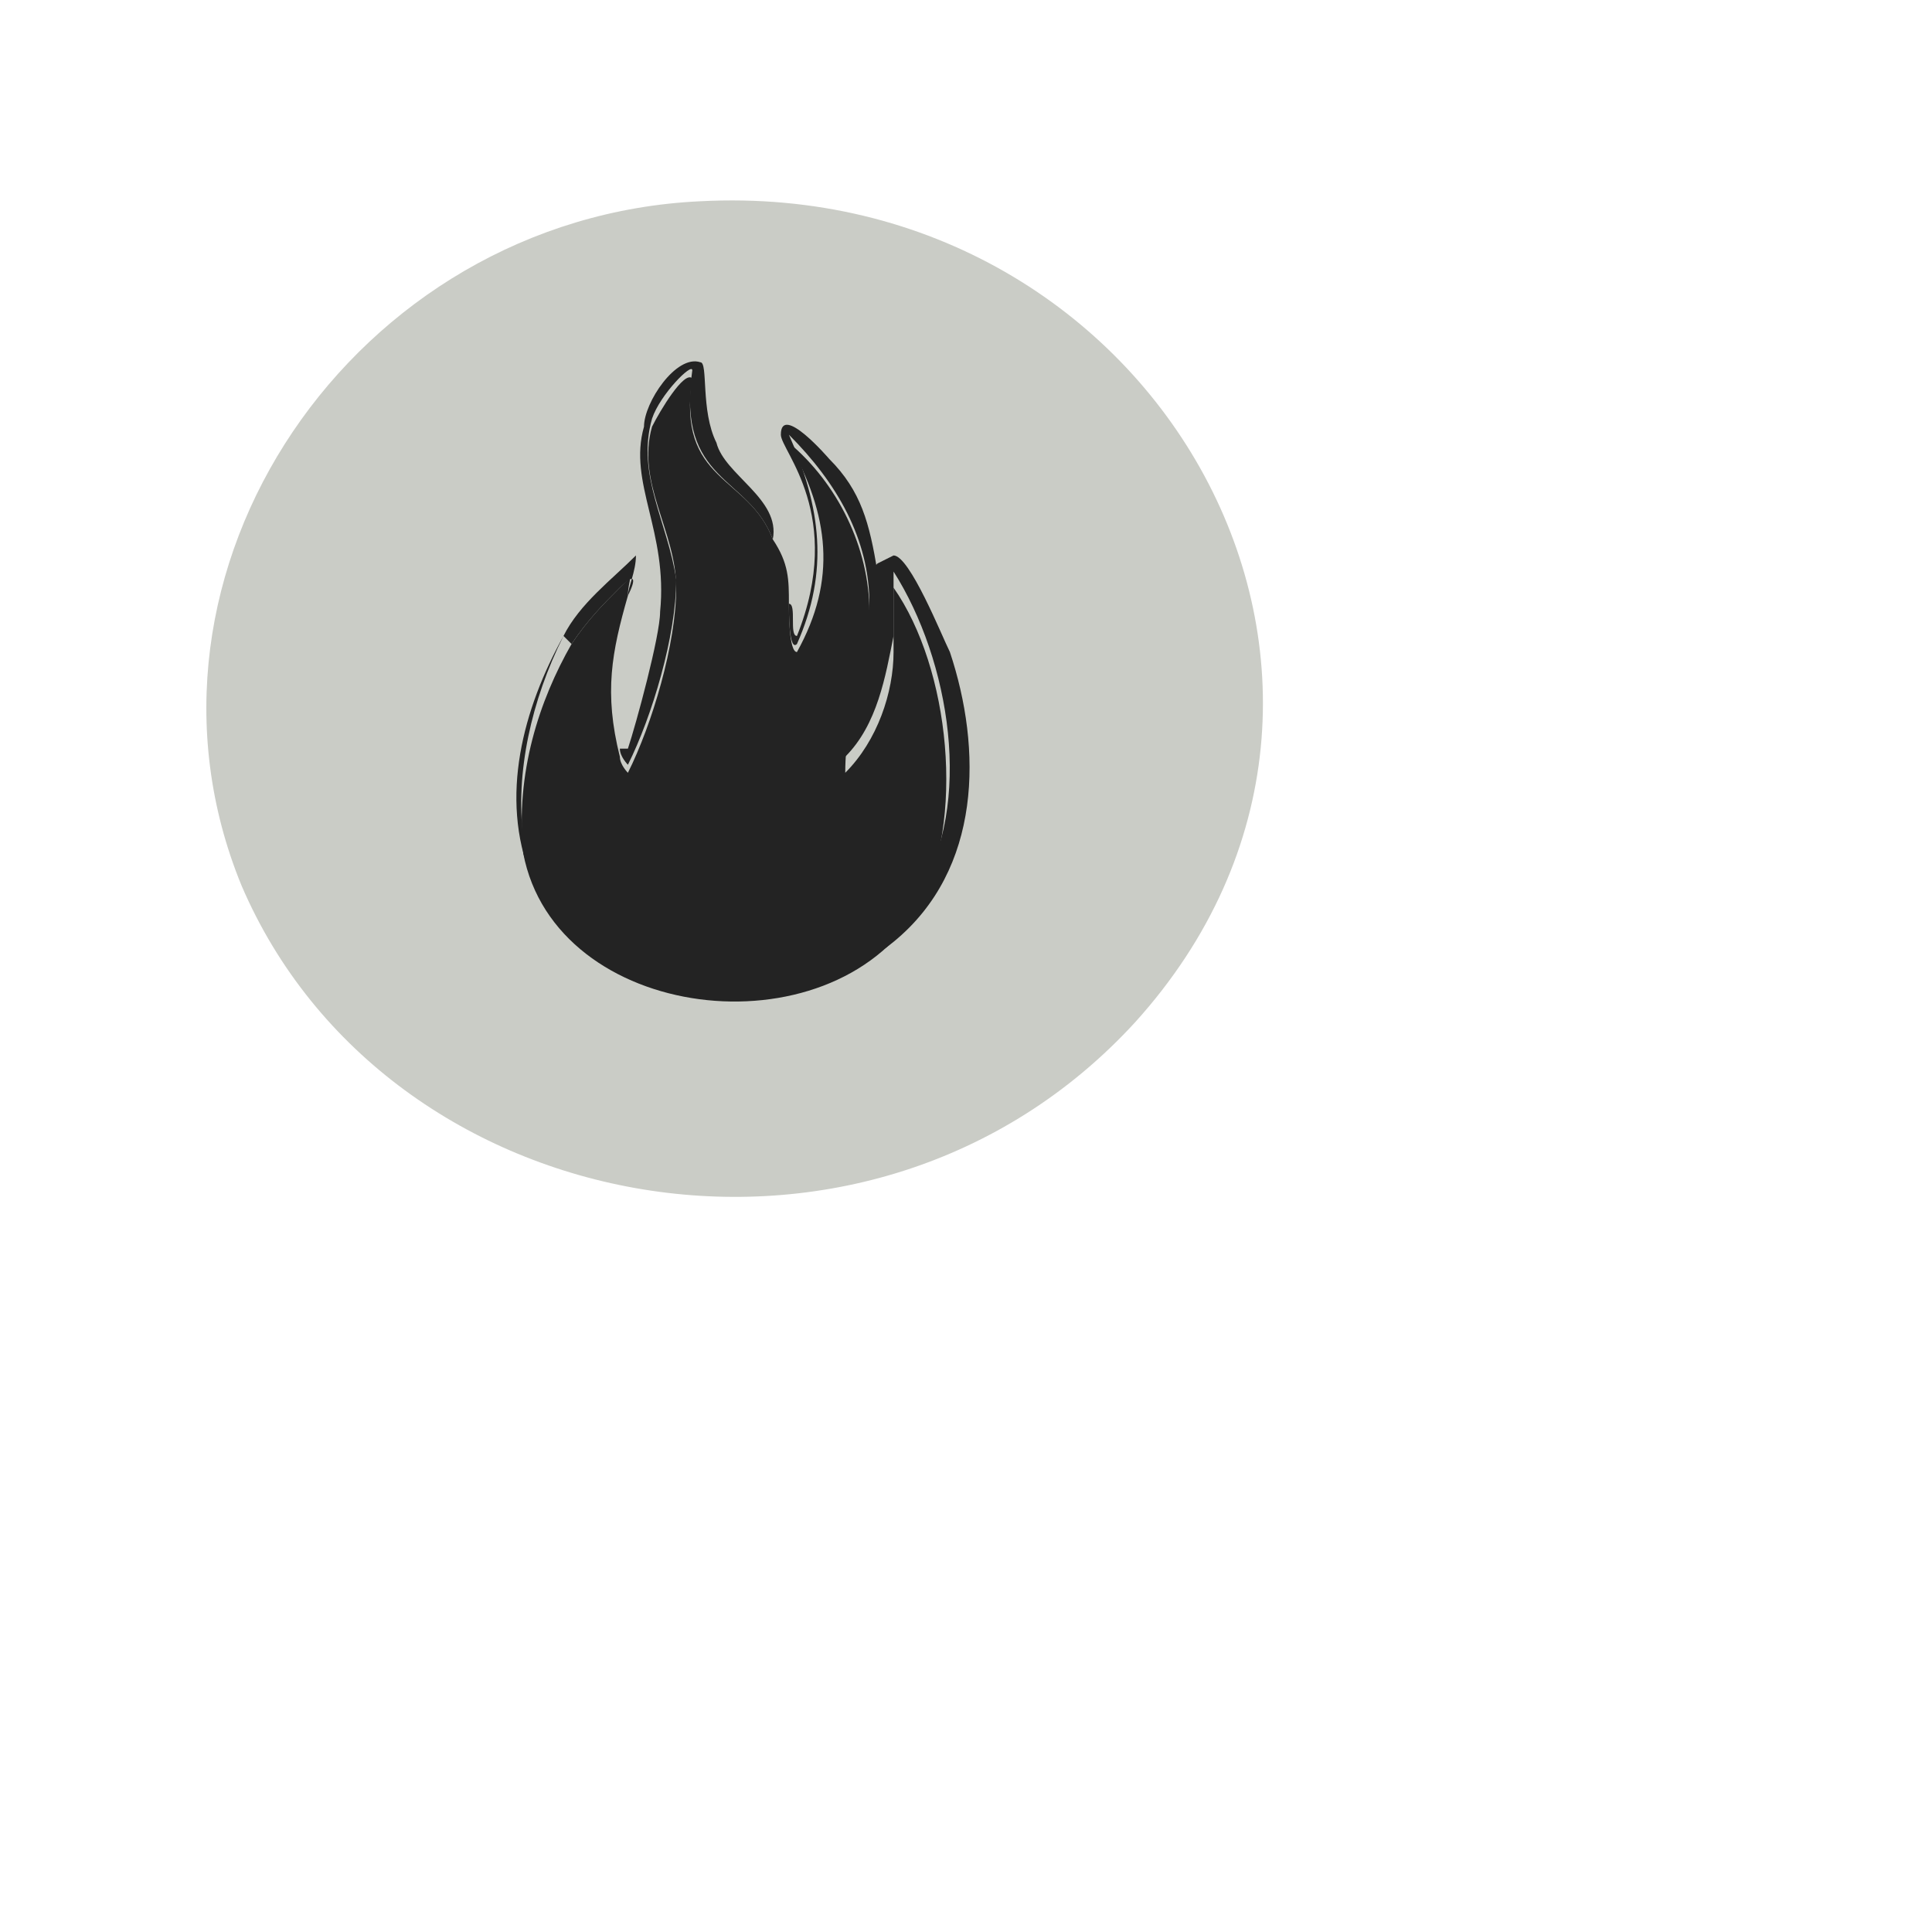 <?xml version="1.0" encoding="utf-8"?>
<!-- Generator: Adobe Illustrator 28.2.0, SVG Export Plug-In . SVG Version: 6.00 Build 0)  -->
<svg version="1.1" id="Ebene_1" xmlns="http://www.w3.org/2000/svg" xmlns:xlink="http://www.w3.org/1999/xlink" x="0px" y="0px"
	 viewBox="0 0 24 24" style="enable-background:new 0 0 24 24;" xml:space="preserve">
<style type="text/css">
	.st0{display:none;}
	.st1{display:inline;fill:#B5B5B5;}
	.st2{display:inline;fill:#CECDCD;}
	.st3{display:inline;fill:#E4E3E3;}
	.st4{display:inline;fill:#56828B;}
	.st5{display:inline;fill:#9D9E9D;}
	.st6{fill:#CACCC6;}
	.st7{fill:#232323;}
</style>
<g>
	<g id="Background_00000173847631933407416300000015233044690479313318_" class="st0">
		<path class="st1" d="M24.2,0.1c0,12,0,12,0,24c-12,0-12,0-24,0c0-12,0-12,0-24C12.2,0.1,12.2,0.1,24.2,0.1z"/>
		<path class="st1" d="M13.8,1c0.7,0,3.4,1,4,1.5c2,1.5,3.1,3,4.1,5.3c0.3,0.9,0.4,1.6,0.6,2.4c0.2,1.2,0.1,2.4,0,3.6
			c0,0.1-0.1,0.2-0.1,0.3c0.1,0.2,0,0.6-0.1,0.8c0,0.7-0.9,2.6-1.3,3.2c0,0-0.1-0.1-0.4,0.6c-0.4,0.3-0.4,0.6-0.4,0.6
			c-0.3,0.4-1.1,1.2-1.5,1.5c-0.1,0.1-0.3,0.2-0.4,0.2c-0.1,0.1-0.2,0.2-0.3,0.3c0,0-0.1,0-0.4,0.3c-0.3,0.1-0.6,0.3-0.9,0.5
			c-0.5,0.1-0.9,0.3-1.4,0.4c0,0,0,0.1-0.2,0c-0.1,0.1-0.4,0.1-0.5,0.2c0,0-0.1,0.1-0.2,0.1c0,0-0.2,0-0.4,0.1
			c-0.3-0.2-0.2,0.1-0.6,0.1c0,0-0.1-0.1-0.1-0.1c-0.3,0-0.6,0-0.9,0c-0.4,0.2-0.6,0-0.6,0c-0.2,0-0.4,0-0.6,0
			c-0.2,0-0.5-0.1-0.7-0.1c0,0-0.1,0.1-0.2,0c-0.3,0-0.9-0.2-1.1-0.4c-0.9,0-0.9-0.4-1.4-0.4c-0.4-0.4-0.6-0.3-0.8-0.4
			c-0.1,0-0.2-0.2-0.3-0.2c-0.2-0.1-0.3-0.1-0.5-0.4c-0.3,0-1.4-1.1-1.7-1.4c0,0,0-0.1-0.1-0.2c0,0-0.1,0-0.1,0
			c-0.6-0.7-1.3-2-1.7-2.8c-0.6-1.7-0.8-3-0.9-4.8c0.2-0.5,0.1-1,0.2-1.5c0-0.3,0.3-0.8,0.1-1c0.2-0.2,0.1-0.4,0.1-0.4
			c0.1-0.3,0.2-0.7,0.4-0.9c0-0.2,0.1-0.4,0.3-0.6C2.6,7.1,3.2,7.2,3,6.9c0.2-0.6,0.4-0.7,0.5-0.7c0-0.1-0.1-0.2,0.2-0.3
			C3.5,5.6,4.1,5.2,4.2,5c0-0.1,0.2-0.1,0.3-0.4c0.3-0.2,0.3-0.3,0.4-0.5C5,4.1,5,4.1,5,4.1c0.1-0.3,0.4-0.4,0.6-0.7
			c0.1,0,0.2-0.1,0.2-0.2C6.1,3.3,6.1,3,6.2,3c0.4-0.3,0.4-0.3,0.8-0.6C7,2.4,7.6,2.1,7.6,2.1C7.7,2,7.6,2,7.6,2
			C7.7,1.9,8,2.1,8.1,1.9c0.2,0,0.6-0.2,0.9-0.3c0.3,0,0.8-0.2,1.1-0.3c1-0.2,2.6-0.3,3.6-0.2C13.7,1.1,13.8,1,13.8,1z"/>
		<path class="st2" d="M13,1.6c0.5,0,1.5,0.6,2.1,0.6c0.1,0.1,0.1,0.1,0.2,0.2c0.3,0.1,0.6,0.3,1,0.4c0,0,0.3-0.1,0.4,0.2
			C16.9,3,17,3.2,17,3.2c0.1,0,0.1,0,0.2,0c1.1,0.7,2.6,2.6,3.2,3.7c0.5,1,0.8,2.1,1.1,3.2c0.1,0.5,0.3,0.7,0.4,1.5
			c0,0.2,0,1.4,0,1.5c-0.1,0.4-1,3.3-1.2,3.7c-0.3,0.3-0.5,0.9-0.7,1.3c-0.2,0.3-0.5,0.5-0.6,0.8c-0.9,0.9-1.9,1.7-2.9,2.3
			c-0.1,0-0.2,0-0.2,0c-0.8,0.4-1.6,0.7-2.5,0.9c0,0.1-0.4,0.2-0.5,0.2c-0.2,0-1.6-0.1-2,0c-0.5-0.2-1-0.3-1.5-0.5
			c-1.9-0.5-2.7-1.1-4.1-2.4c-1.8-1.7-2.2-3.3-3-5.5c-0.3-0.9-0.3-1.3-0.2-2.2c0,0-0.1-0.2,0-0.3c0-0.1,0.2-0.6,0.2-0.8
			C3,9.9,3.2,8.9,3.5,8.2c0-0.1,0.4-0.6,0.4-0.8c0.3-0.3,0.4-0.8,0.7-1c0.1-0.1,0-0.2,0-0.2c0.1-0.2,1-1.3,1.2-1.5
			c0,0,0.1,0,0.2-0.1c0-0.1,0-0.1,0.1-0.2C6.5,3.9,7,3.4,7.5,3C7.9,3,8.1,2.8,8.4,2.7c0.1,0,0.2,0,0.2,0c0,0,0.2-0.2,0.5-0.2
			c1-0.4,2-0.6,3-0.8C12.4,1.7,12.7,1.7,13,1.6z"/>
		<path class="st2" d="M12.6,2.2c0.7,0,1.5,0.3,2,0.7c0.6,0.1,0.3,0.3,0.7,0.3c0.1,0.2,0.3,0.1,0.4,0.2c0.9,0.4,1.5,0.7,2.2,1.4
			c0.5,0.5,0.9,1.1,1.4,1.6c0.6,0.8,0.9,1.5,1.2,2.4c0.2,1.1,0.7,2.1,0.8,3.3c0,0.5,0,1-0.2,1.5c0,0.1-0.2,0.4-0.2,0.5
			c-0.2,0.7-0.3,1.4-0.6,2.1c-0.2,0.4-0.2,0.4-0.4,0.8c-0.3,0.5-0.3,0.5-0.6,1.1c-0.2,0.3-0.6,0.5-0.8,0.9c-0.2,0.1-0.9,0.6-0.9,0.9
			c-0.2-0.1-0.2,0.1-0.6,0.3c0,0,0,0.1-0.1,0.1c-0.2,0-0.3,0.1-0.4,0.2c-0.2,0.1-0.8,0.2-1.1,0.4c-0.6,0.2-1.2,0.4-1.8,0.7
			c0,0-0.2,0.1-0.2,0.2c-0.6,0.1-1.1,0.1-1.7,0.1c0,0-0.1,0.1-0.1,0.1c-0.2,0-0.6-0.1-0.8-0.2c-0.2-0.2-0.9-0.3-0.9-0.6
			c-0.3,0.1-0.4-0.1-0.6-0.1c0,0-0.1,0-0.2,0c-0.3-0.1-1.4-0.6-1.7-0.8c-0.5-0.3-1.9-1.7-2.3-2.2c-0.4-0.6-0.7-1.2-1-1.8
			c-0.3-1-0.6-2-0.9-3c-0.1-0.9-0.3-2.2,0.3-2.9c0-0.6,0.3-0.8,0.3-0.8c0.1-0.2,0.2-0.7,0.3-1c0.3-0.6,0.6-1.1,0.9-1.6
			C5.3,6.6,5.5,6.2,5.7,6c0.1-0.1,0.5-0.4,0.6-0.8c0.3,0,1.1-1.2,1.2-1.2c0.3,0,0.5-0.1,0.7-0.3c0.2-0.1,0.8-0.2,1-0.4
			c0.9-0.4,0.9-0.8,1.8-0.9c0.1,0,0.2,0.3,0.6-0.1C11.7,2.3,12.4,2.3,12.6,2.2C12.6,2.3,12.6,2.2,12.6,2.2z"/>
		<path class="st3" d="M17.1,17.2c1-1.6,0-2.7,0-2.9c1.7-1.7,1.4-4.1,0-5.9c0.2,1-0.1,1.9-0.8,2.6c0.3-2.2-0.4-2.5-1-3.8
			c-0.7-1.6-0.2-1.8-0.8,0.1c-0.2-1.2-0.9-2.1-1.7-2.9c0,0,0,0,0,0c0,0,0.5,0.6,0.7,0.7c-0.2-0.6,0.2,0,0.4-0.2
			c0.2,0.1,0.3,0.1,0.5,0.1c0.1,0.1,0.2,0.2,0.4,0.2c0.1,0.2,0.3,0.3,0.4,0.3c0,0,0.1,0.1,0.1,0.2c0.1,0,0.3,0.2,0.4,0.4
			c0.2,0,0.2,0.2,0.2,0.2c0.1,0.1,0.2,0.1,0.2,0.2c0,0-0.1,0.2,0.3,0.2c0.1,0.3,0.4,0.7,0.6,0.8c0,0.2,0.3,0,0.1,0.4
			c0.5-0.1,0.5,0.7,0.5,1.1c0.2,0.1,0,0.2,0.3,0.4c0,0.2,0.1,0.4,0.2,0.6c-0.1,0.4,0.2,0.4,0.2,0.5c0,0.1-0.1,0.1-0.1,0.1
			c0,0,0.1,0.4,0.1,0.4c-0.1,0.1,0,0.3,0,0.3c0,0-0.1,0.1,0,0.2c0,0.1-0.1,0.9,0,0.9c0.1,0,0.1-0.1,0.1-0.1c0.3,0,0,0.8,0.1,0.9
			c-0.1,0.1,0,0.3,0,0.5c-0.5,0.1,0,0.6-0.3,0.8c0.1,0.3-0.1,0.4-0.1,0.5c-0.1,0.2,0,0.7,0,0.9c-0.1,0.3-0.4,0.9-0.6,1.1
			c-0.2,0-0.3,0.2-0.4,0.2C17.3,17,17.4,16.9,17.1,17.2z"/>
		<path class="st4" d="M11.5,19.4c0.5,0.5,0.7,0.5,1.1,0c0.4,0.1,3.4,0.3,1.7,0.8c-0.9,0.3-3.4,0.3-4.3,0c-0.8-0.2-0.8-0.3-0.2-0.5
			C10.3,19.5,10.9,19.5,11.5,19.4z"/>
	</g>
	<g>
		<g id="Background_00000106121213151992462760000013117746676614089130_" class="st0">
			<path class="st5" d="M18.3,0c0,8.7,0,8.7,0,17.4c-9.2,0-9.2,0-18.3,0C0,8.7,0,8.7,0,0C9.2,0,9.2,0,18.3,0z"/>
		</g>
		<g>
			<path class="st6" d="M8.7,2.5c5.7-0.3,9.2,6,5.4,10.2c-3.3,3.6-9.3,2.5-11.1-1.7C1.4,7.1,4.4,2.7,8.7,2.5z"/>
			<g>
				<path class="st7" d="M9.6,6.7C9.8,7,9.8,7.2,9.8,7.5c0,0.1,0,0.6,0.1,0.6c0.5-0.9,0.4-1.7-0.1-2.6c0,0,0,0,0,0
					c0.6,0.5,1,1.3,1,2.1c0,0.8-0.3,1.2-0.3,2c0.4-0.4,0.6-1,0.6-1.5c0-0.3,0-0.5,0-0.8c0.7,1,0.9,2.9,0.3,4
					c-1.1,1.8-4.5,1.4-4.9-0.7C6.4,9.6,6.7,8.7,7.1,8c0.2-0.3,0.4-0.5,0.6-0.7c0.2-0.2,0.1-0.1,0.1,0.1c-0.2,0.7-0.3,1.2-0.1,2
					c0,0.1,0.1,0.2,0.1,0.2c0.3-0.6,0.6-1.6,0.6-2.3c0-0.7-0.5-1.3-0.3-2c0.1-0.2,0.4-0.7,0.5-0.6C8.4,6,9.3,5.9,9.6,6.7z"/>
				<path class="st7" d="M7,7.9C7.1,8,7.1,8,7,7.9c-0.4,0.8-0.6,1.7-0.5,2.5c0.4,2.1,3.8,2.5,4.9,0.7c0.7-1.1,0.4-2.9-0.3-4
					c0,0.3,0,0.5,0,0.8c-0.1,0.5-0.2,1.1-0.6,1.5c0-0.7,0.3-1.2,0.3-2c0-0.2,0-0.2,0-0.3c0.1,0,0,0,0.1-0.1c0,0,0.2-0.1,0.2-0.1
					c0.2,0,0.6,1,0.7,1.2c0.4,1.2,0.4,2.7-0.7,3.6c-1.6,1.3-3.9,0.6-4.5-0.8C6.2,9.9,6.5,8.8,7,7.9z"/>
				<path class="st7" d="M9.6,6.7C9.3,5.9,8.4,6,8.6,4.6C8.6,4.5,8.2,4.9,8.1,5.2c-0.2,0.7,0.2,1.3,0.3,2c0,0.7-0.3,1.7-0.6,2.3
					c0,0-0.1-0.1-0.1-0.2c0,0,0,0,0.1,0C7.9,9,8.2,7.9,8.2,7.6C8.3,6.6,7.8,6,8,5.3C8,5,8.4,4.4,8.7,4.5c0.1,0,0,0.6,0.2,1
					C9,5.9,9.7,6.2,9.6,6.7z"/>
				<path class="st7" d="M10.9,7.1C10.9,7.1,10.9,7.1,10.9,7.1c-0.1,0.2-0.1,0.2-0.1,0.4c0-0.8-0.4-1.5-1-2.1c0,0,0,0,0,0
					c0.4,0.9,0.5,1.7,0.1,2.6C9.8,8.1,9.8,7.6,9.8,7.5c0.1,0,0,0.4,0.1,0.4c0.6-1.5-0.2-2.3-0.2-2.5c0-0.4,0.6,0.3,0.6,0.3
					C10.7,6.1,10.8,6.5,10.9,7.1z"/>
				<path class="st7" d="M7.8,7.4c0.1-0.2,0.1-0.3-0.1-0.1C7.5,7.5,7.3,7.7,7.1,8c0,0,0,0-0.1-0.1c0.2-0.4,0.6-0.7,0.9-1
					C7.9,7.1,7.8,7.3,7.8,7.4z"/>
			</g>
		</g>
	</g>
</g>
</svg>
